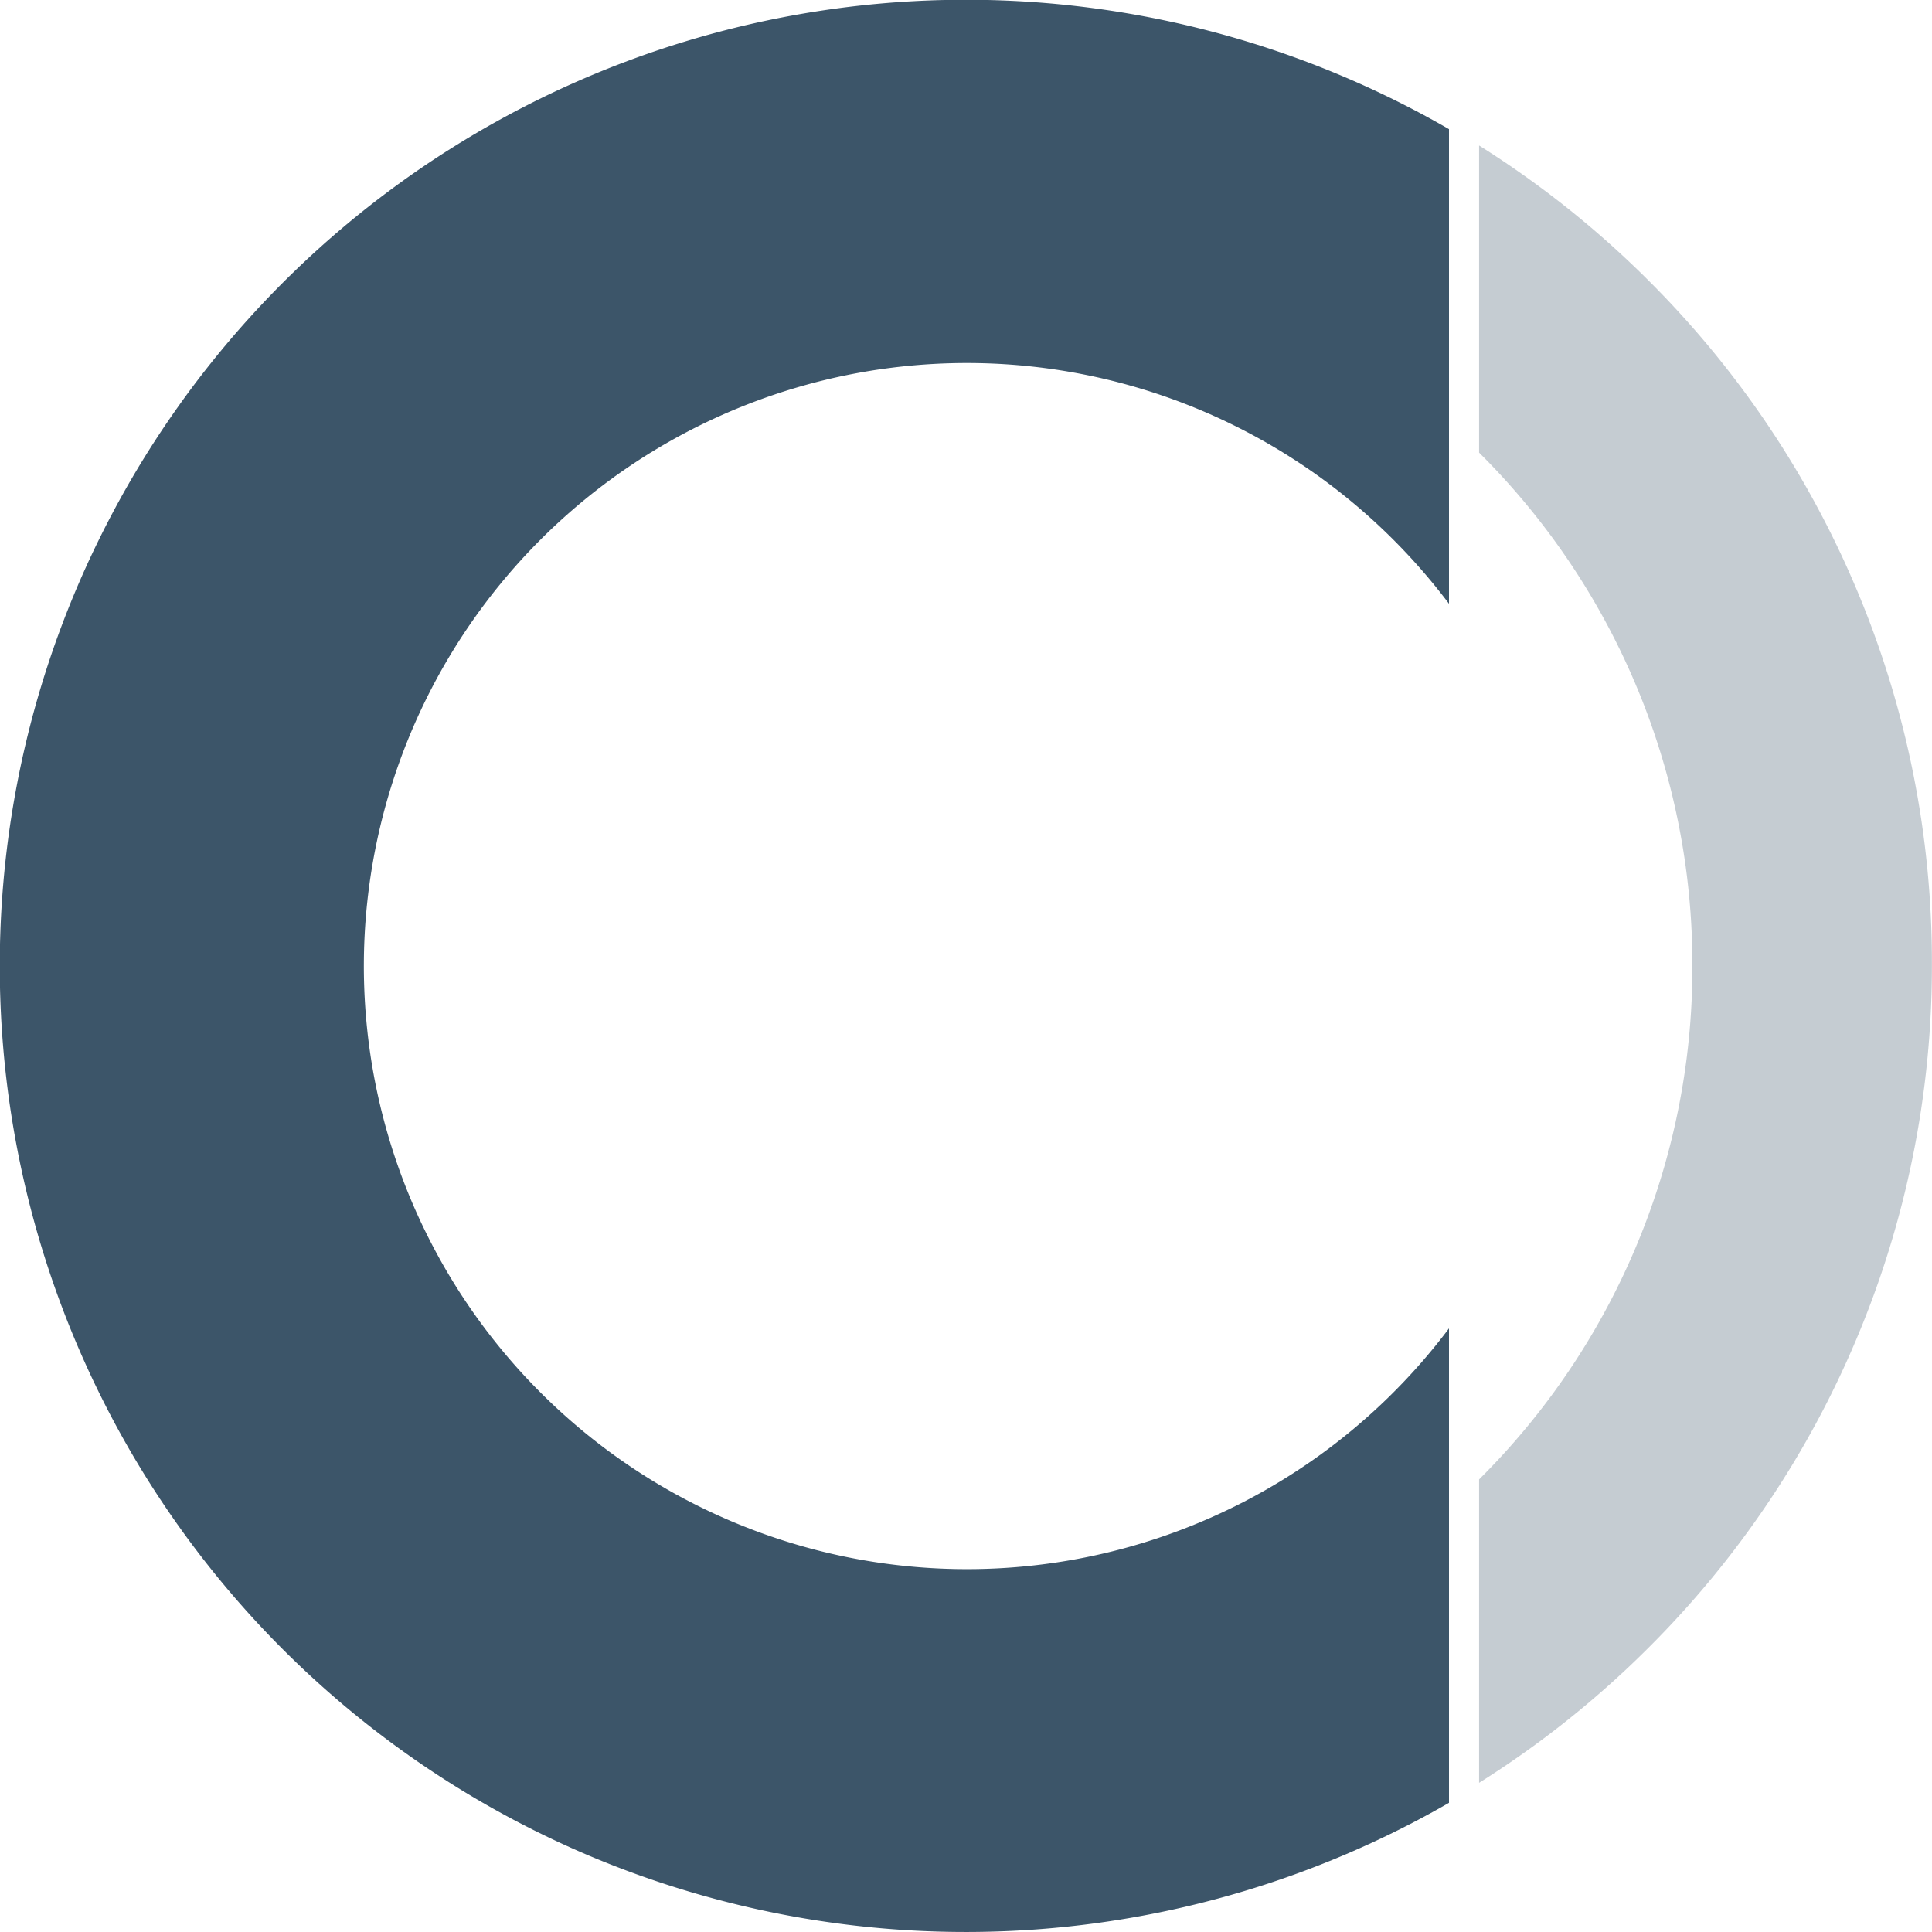 <svg xmlns="http://www.w3.org/2000/svg" viewBox="0 0 64 64" fill="#3C5569"
    xmlns:v="https://vecta.io/nano">
    <path d="M19.544 61.485A32.008 32.008 0 1 1 48 4.278V20a20.158 20.158 0 0 0-1.858-2.137A19.977 19.977 0 1 0 48 44.005v15.716a32.077 32.077 0 0 1-28.455 1.764z"/>
    <path d="M48.997 49.007l.036-.036c2.192-2.186 3.939-4.777 5.144-7.629A23.84 23.84 0 0 0 56.063 32c.006-3.209-.635-6.387-1.886-9.342a23.92 23.92 0 0 0-5.144-7.628l-.036-.036V4.82a32.07 32.07 0 0 1 5.63 4.49 31.91 31.91 0 0 1 6.858 10.172 31.8 31.8 0 0 1 2.512 12.456 31.8 31.8 0 0 1-2.515 12.456 31.9 31.9 0 0 1-6.855 10.171 32.07 32.07 0 0 1-5.63 4.493z" opacity=".3"/>
</svg>